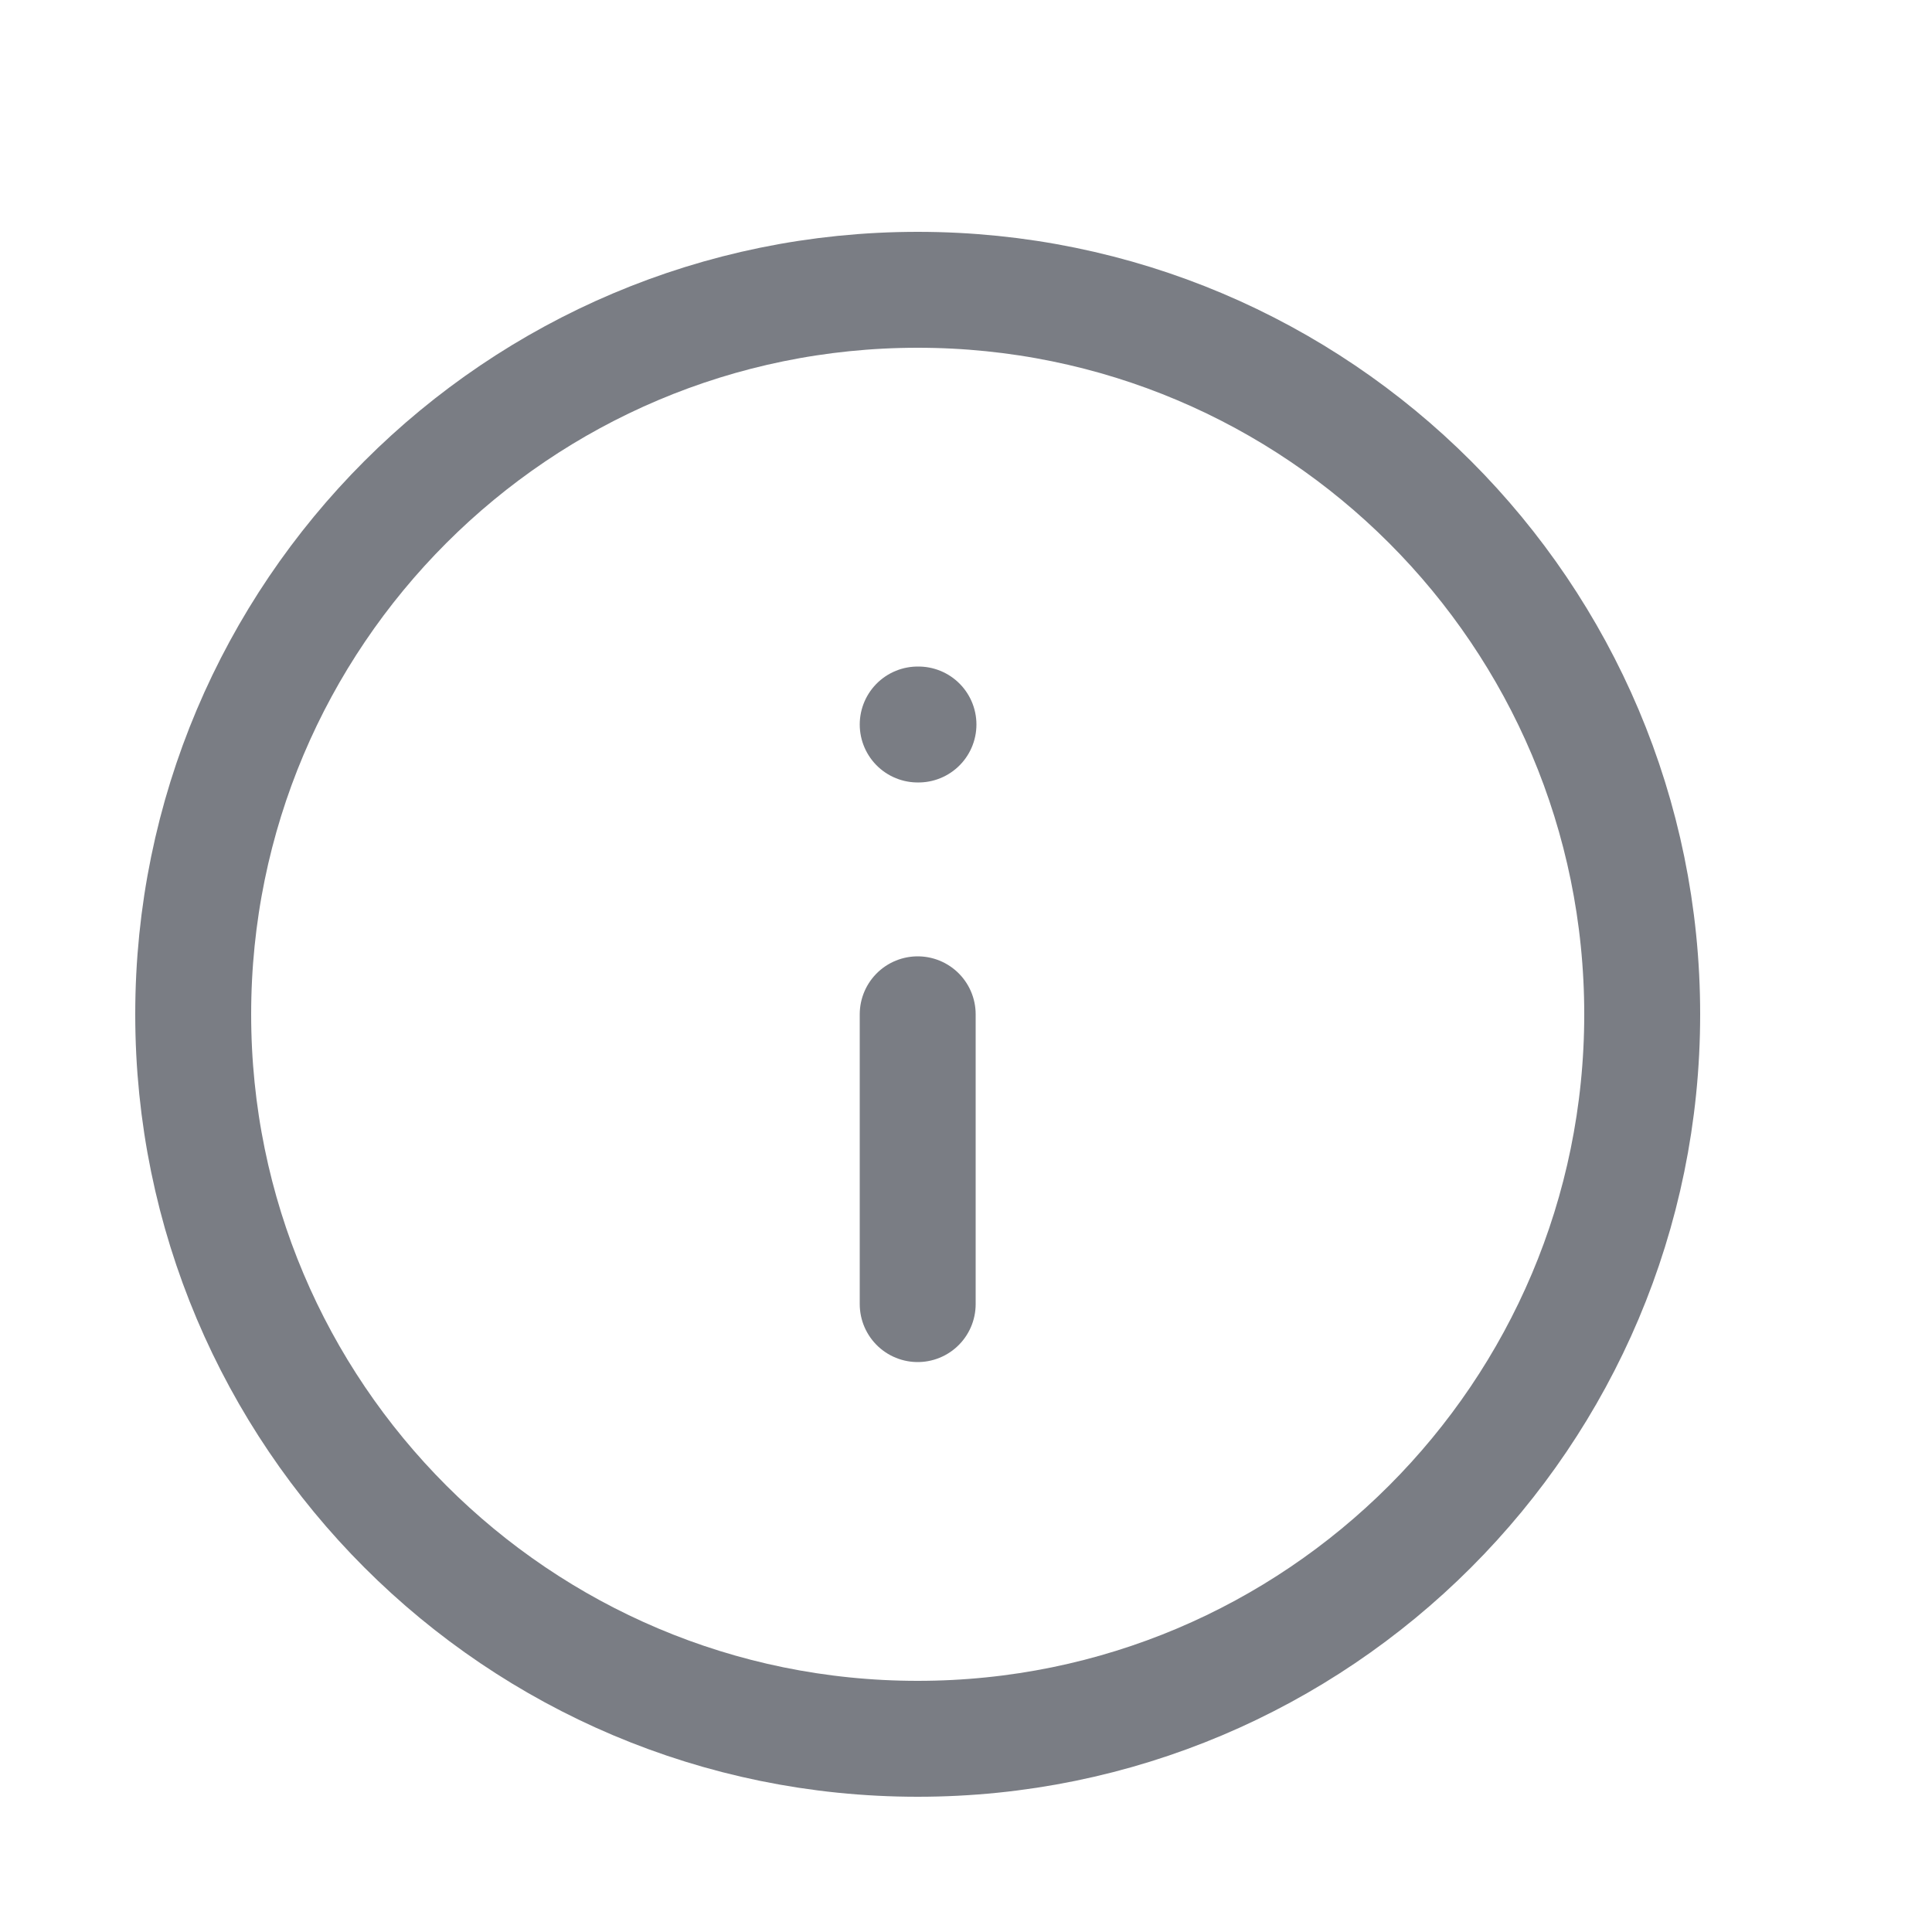 <svg width="20" height="20" viewBox="0 0 20 20" fill="none" xmlns="http://www.w3.org/2000/svg">
<path d="M9.5 13.5V10.5M9.5 7.5H9.508M17 10.5C17 14.642 13.642 18 9.5 18C5.358 18 2 14.642 2 10.5C2 6.358 5.358 3 9.5 3C13.642 3 17 6.358 17 10.5Z" stroke="#7A7D84" stroke-width="1.2" stroke-linecap="round" stroke-linejoin="round"/>
</svg>
